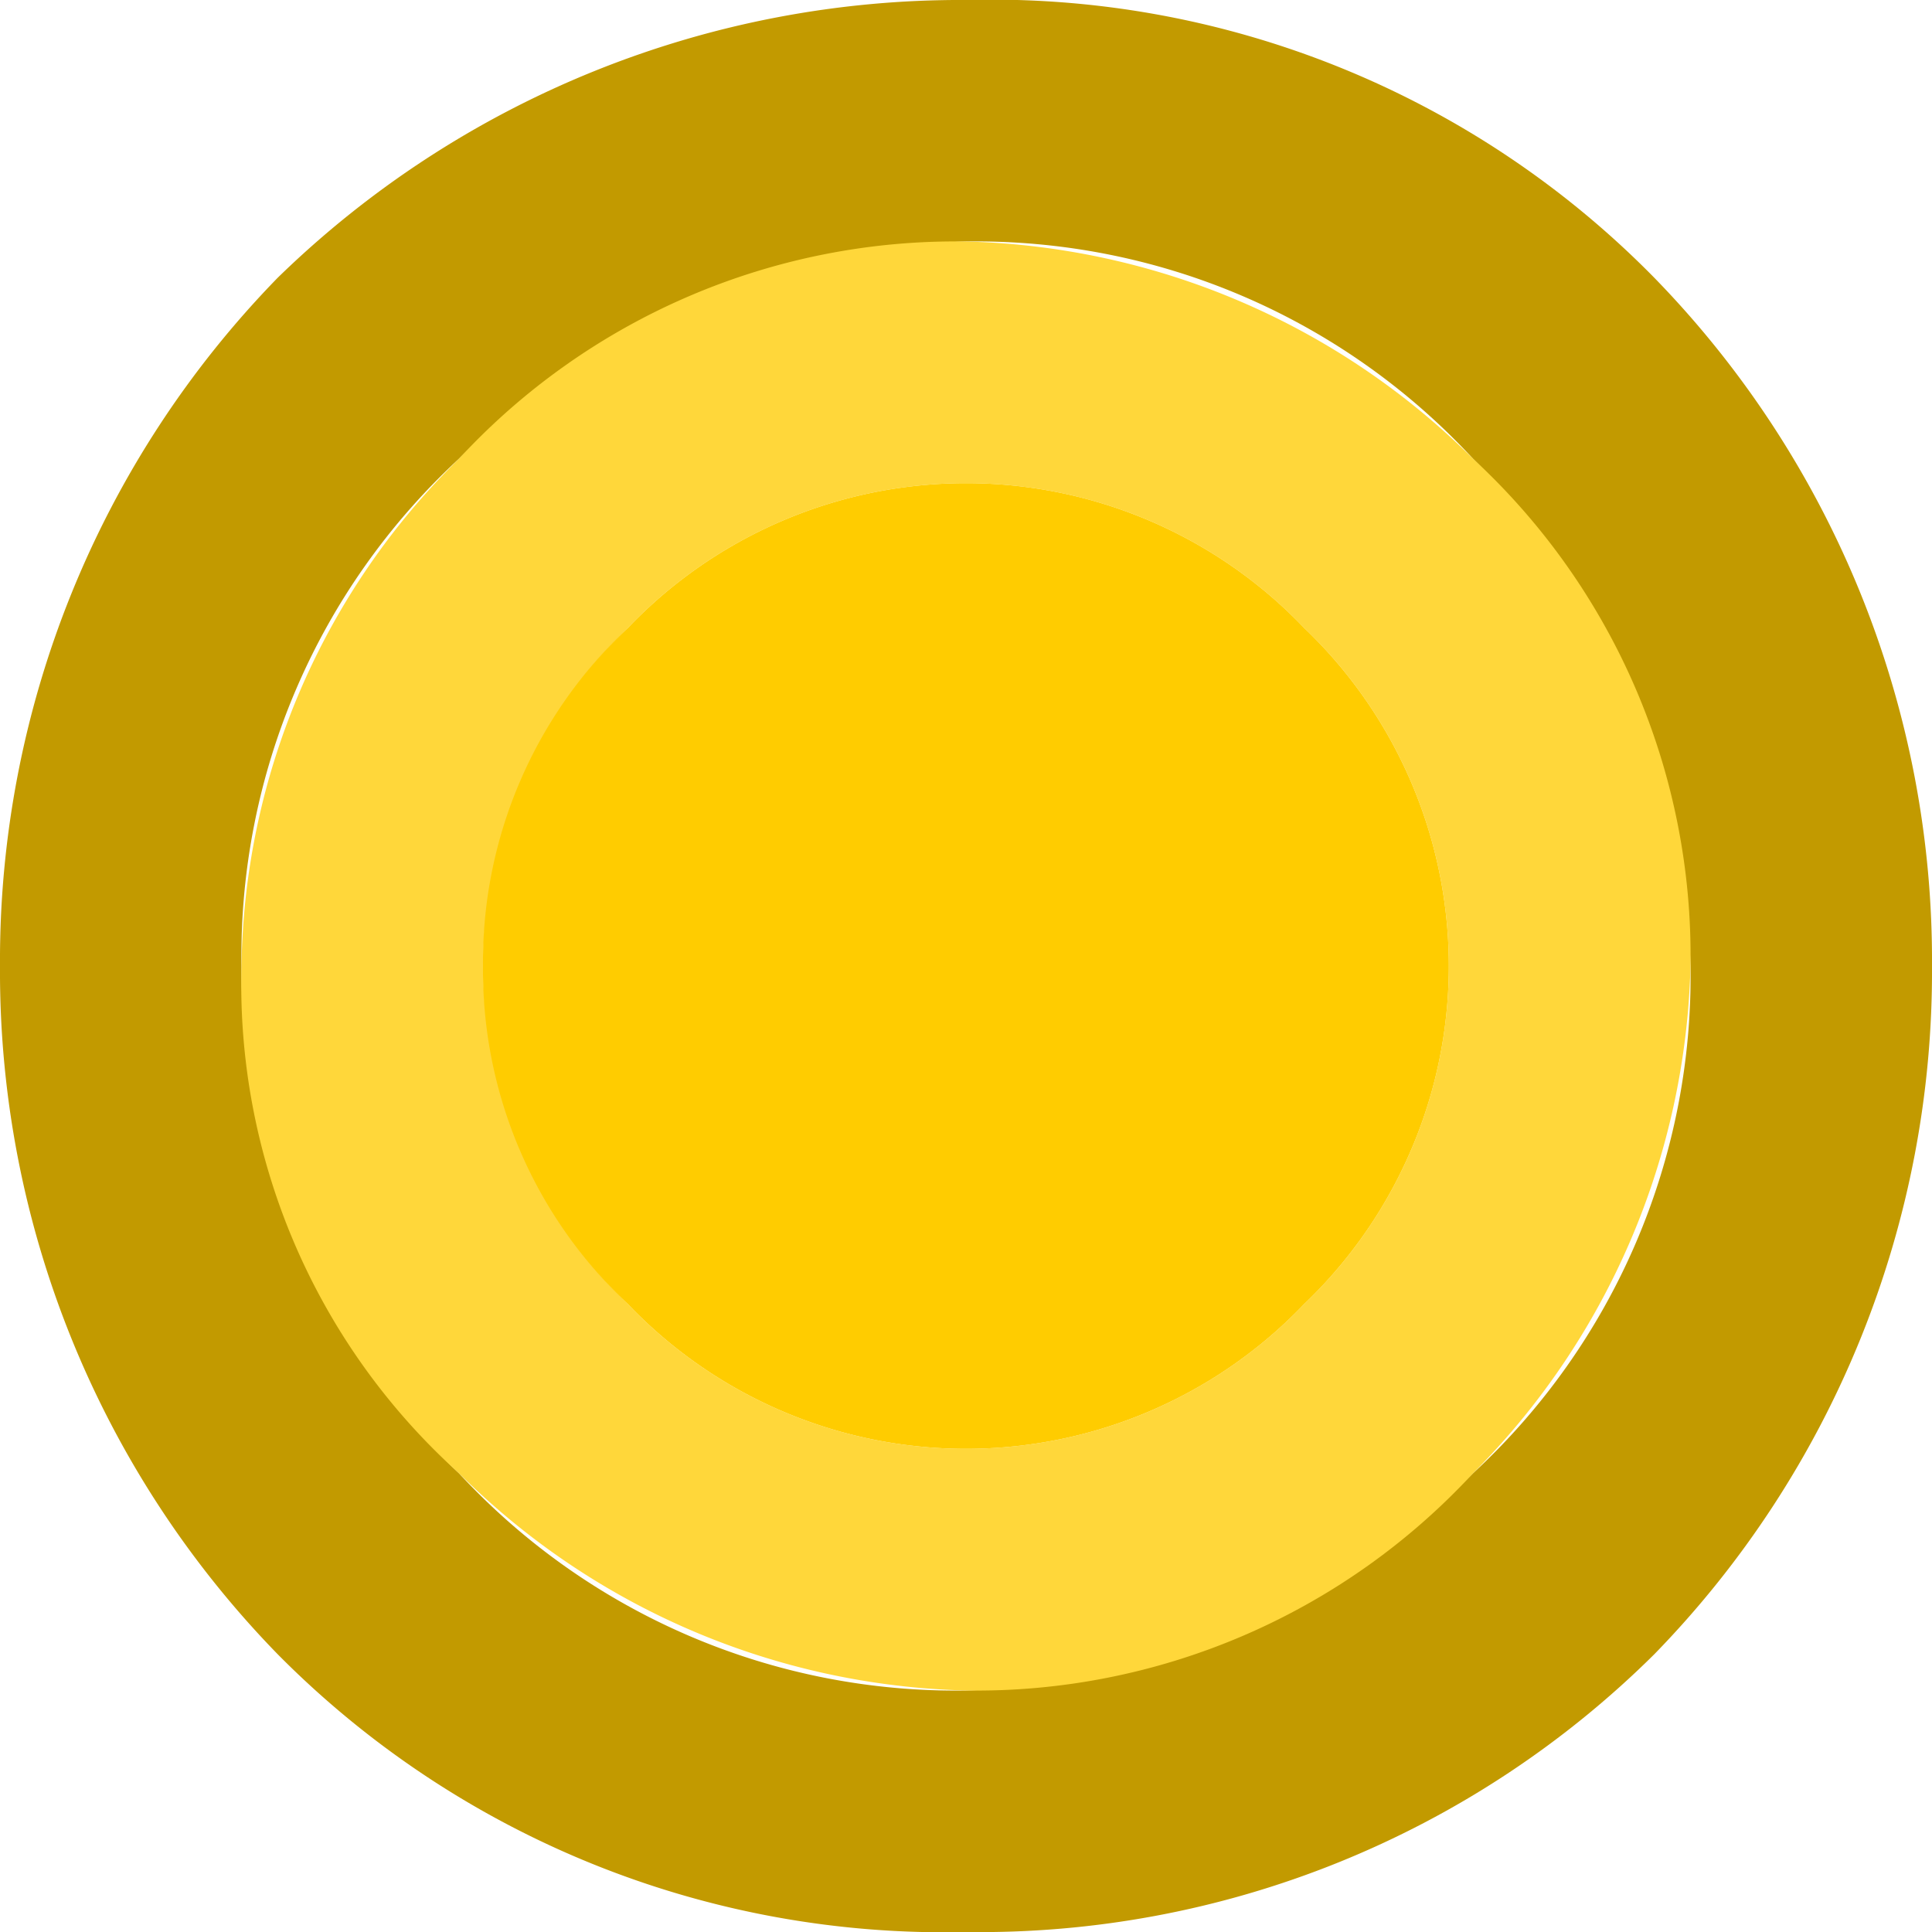 <svg xmlns="http://www.w3.org/2000/svg" viewBox="0 0 16 16"><defs><style>.cls-1{fill:#c29a00;}.cls-2{fill:#ffd73a;}.cls-3{fill:#fc0;}</style></defs><g id="Layer_2" data-name="Layer 2"><g id="Layer_1-2" data-name="Layer 1"><g id="Layer0_264_FILL" data-name="Layer0 264 FILL"><path class="cls-1" d="M0,8a8.1,8.1,0,0,0,2.3,5.7A7.76,7.76,0,0,0,8,16a7.93,7.93,0,0,0,5.7-2.3A8.1,8.1,0,0,0,16,8a8.1,8.1,0,0,0-2.3-5.7A7.69,7.69,0,0,0,8,0,8.1,8.1,0,0,0,2.3,2.3,8.1,8.1,0,0,0,0,8m3.8,4.2A5.76,5.76,0,0,1,2,8,5.6,5.6,0,0,1,3.8,3.8,6.17,6.17,0,0,1,8,2a5.6,5.6,0,0,1,4.2,1.8A6.17,6.17,0,0,1,14,8a5.6,5.6,0,0,1-1.8,4.2A6.17,6.17,0,0,1,8,14,5.6,5.6,0,0,1,3.8,12.2Z"/><path class="cls-2" d="M2,8a5.45,5.45,0,0,0,1.8,4.2A6.17,6.17,0,0,0,8,14a5.6,5.6,0,0,0,4.2-1.8A6.17,6.17,0,0,0,14,8a5.6,5.6,0,0,0-1.8-4.2A6.17,6.17,0,0,0,8,2,5.6,5.6,0,0,0,3.8,3.8,6,6,0,0,0,2,8m3.2,2.8a3.87,3.87,0,0,1,0-5.6,3.87,3.87,0,0,1,5.6,0,3.87,3.87,0,0,1,0,5.6,3.87,3.87,0,0,1-5.6,0Z"/><path class="cls-3" d="M4,8a3.78,3.78,0,0,0,1.2,2.8,3.87,3.87,0,0,0,5.6,0,3.87,3.87,0,0,0,0-5.6,3.87,3.87,0,0,0-5.6,0A3.78,3.78,0,0,0,4,8Z"/></g></g></g></svg>